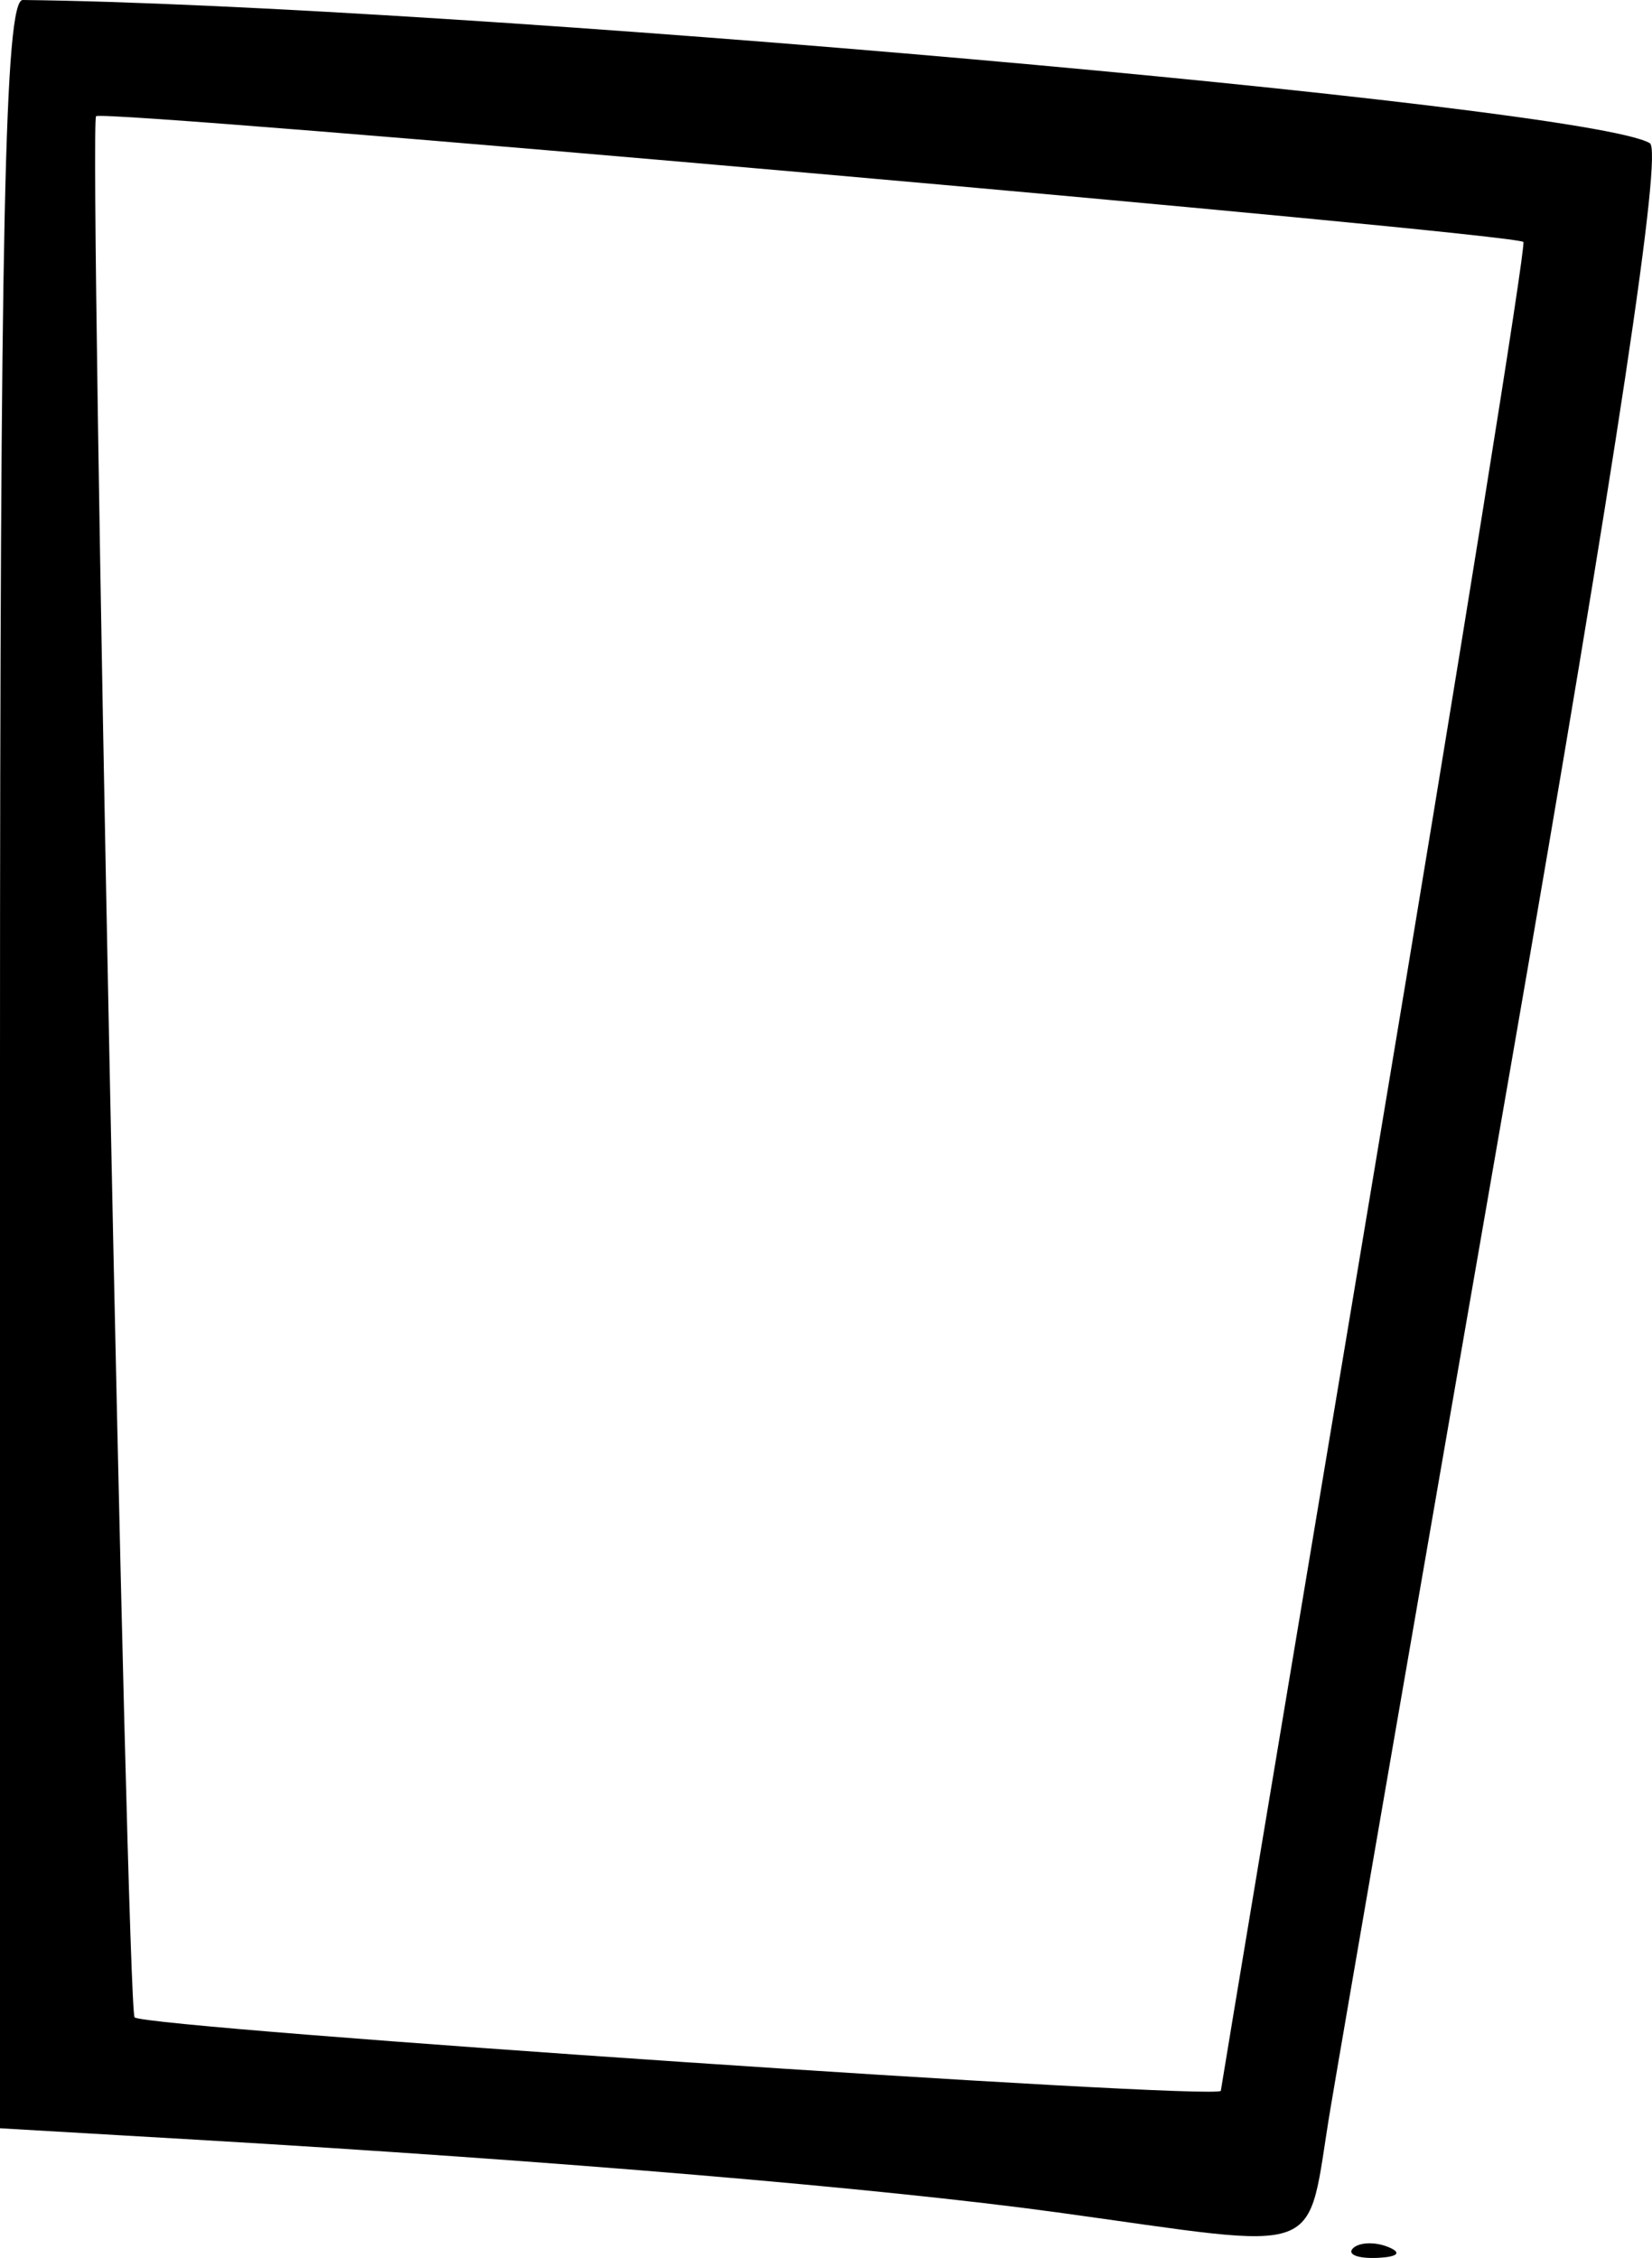 <?xml version="1.0" encoding="UTF-8" standalone="no"?>
<!-- Created with Inkscape (http://www.inkscape.org/) -->

<svg
   xmlns:dc="http://purl.org/dc/elements/1.1/"
   xmlns:cc="http://creativecommons.org/ns#"
   xmlns:rdf="http://www.w3.org/1999/02/22-rdf-syntax-ns#"
   xmlns:svg="http://www.w3.org/2000/svg"
   xmlns="http://www.w3.org/2000/svg"
   version="1.1"
   width="90.686"
   height="123.912"
   id="svg3011">
  <defs
     id="defs3015" />
  <path
     d="m 74.271,123.382 c 0.332,-0.332 1.195,-0.368 1.917,-0.079 0.798,0.319 0.561,0.556 -0.604,0.604 -1.054,0.043 -1.645,-0.193 -1.312,-0.525 z m -16.271,-1.977 C 48.402,120.085 30.461,118.573 10.75,117.421 L 0,116.794 0,58.39 C 0,12.326 0.264,-0.011 1.25,7.235026e-6 24.368,0.256 87.025,5.768 90.566,7.857 c 0.717,0.423 -1.78,16.997 -7.628,50.629 -4.782,27.5 -9.24,53.262 -9.907,57.25 -1.388,8.304 0.089,7.747 -15.031,5.668 z m 9.017,-6.668 c 0.01,-0.138 3.816,-22.957 8.458,-50.709 4.642,-27.752 8.31,-50.589 8.15,-50.749 C 83.138,12.791 5.683,5.969 5.275,6.378 4.864,6.789 6.96,110.28 7.388,110.707 c 0.597,0.597 59.591,4.583 59.63,4.029 z"
     id="path2983"
     style="fill:#000000" />
</svg>
